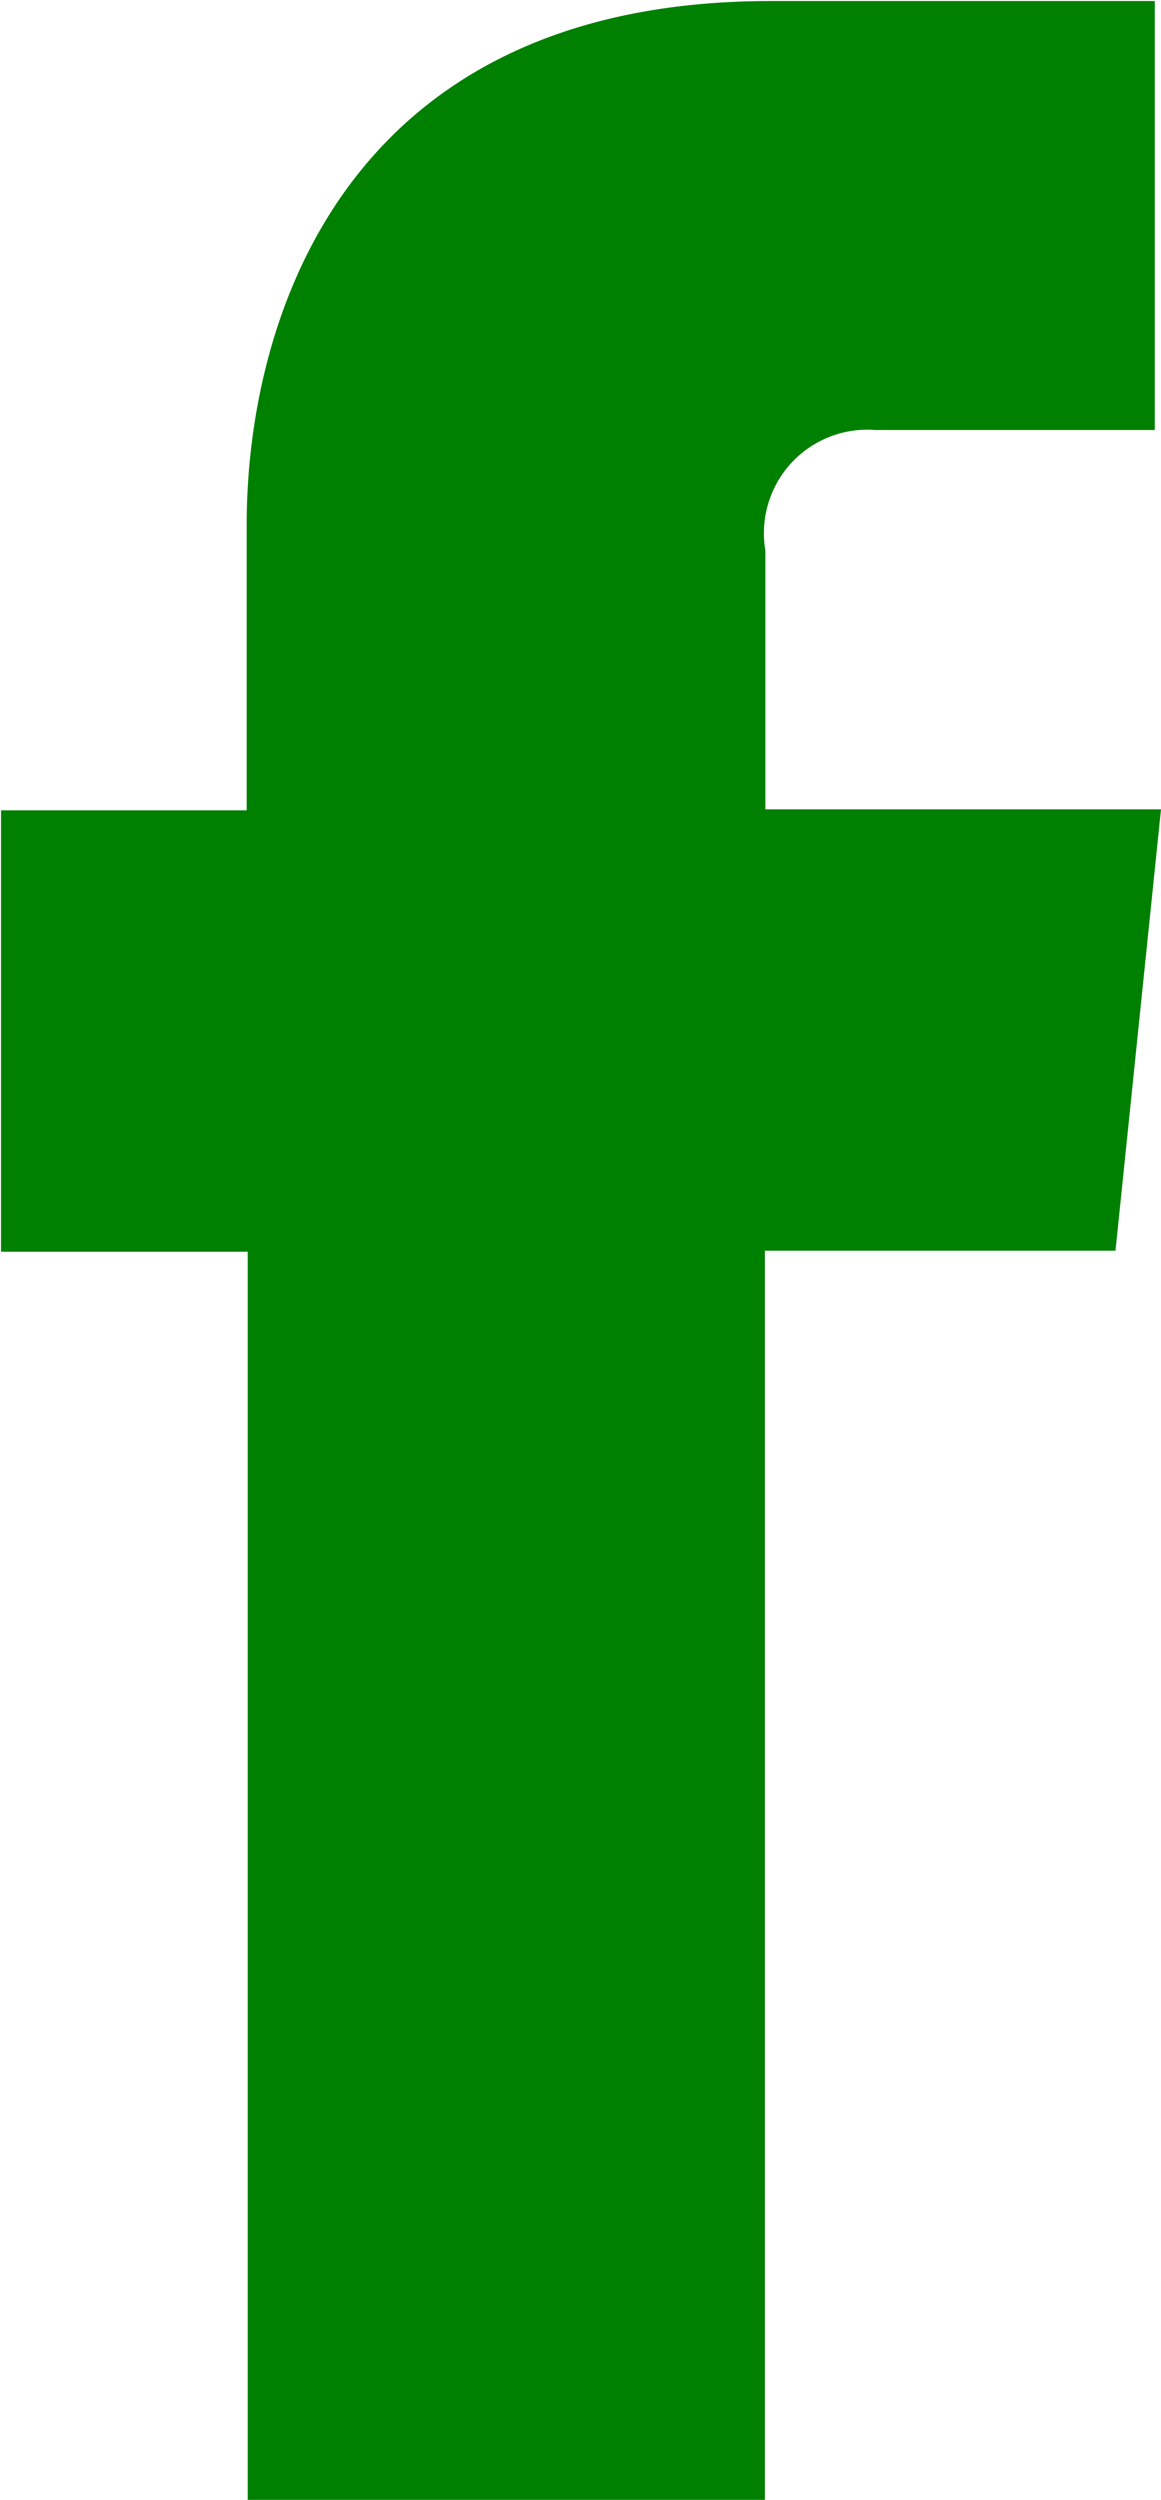 <svg id="Layer_1" data-name="Layer 1" xmlns="http://www.w3.org/2000/svg" viewBox="0 0 22.45 48.31"><title>icon-facebook</title><path d="M40.43,21.74H32.78v-5a2,2,0,0,1,2.13-2.33h5.4V6.12l-7.43,0c-8.25,0-10.13,6.17-10.13,10.12v5.52H18v8.53h4.77V54.41h10V30.27h6.78Z" transform="translate(-17.98 -6.1)" style="fill:green"/></svg>